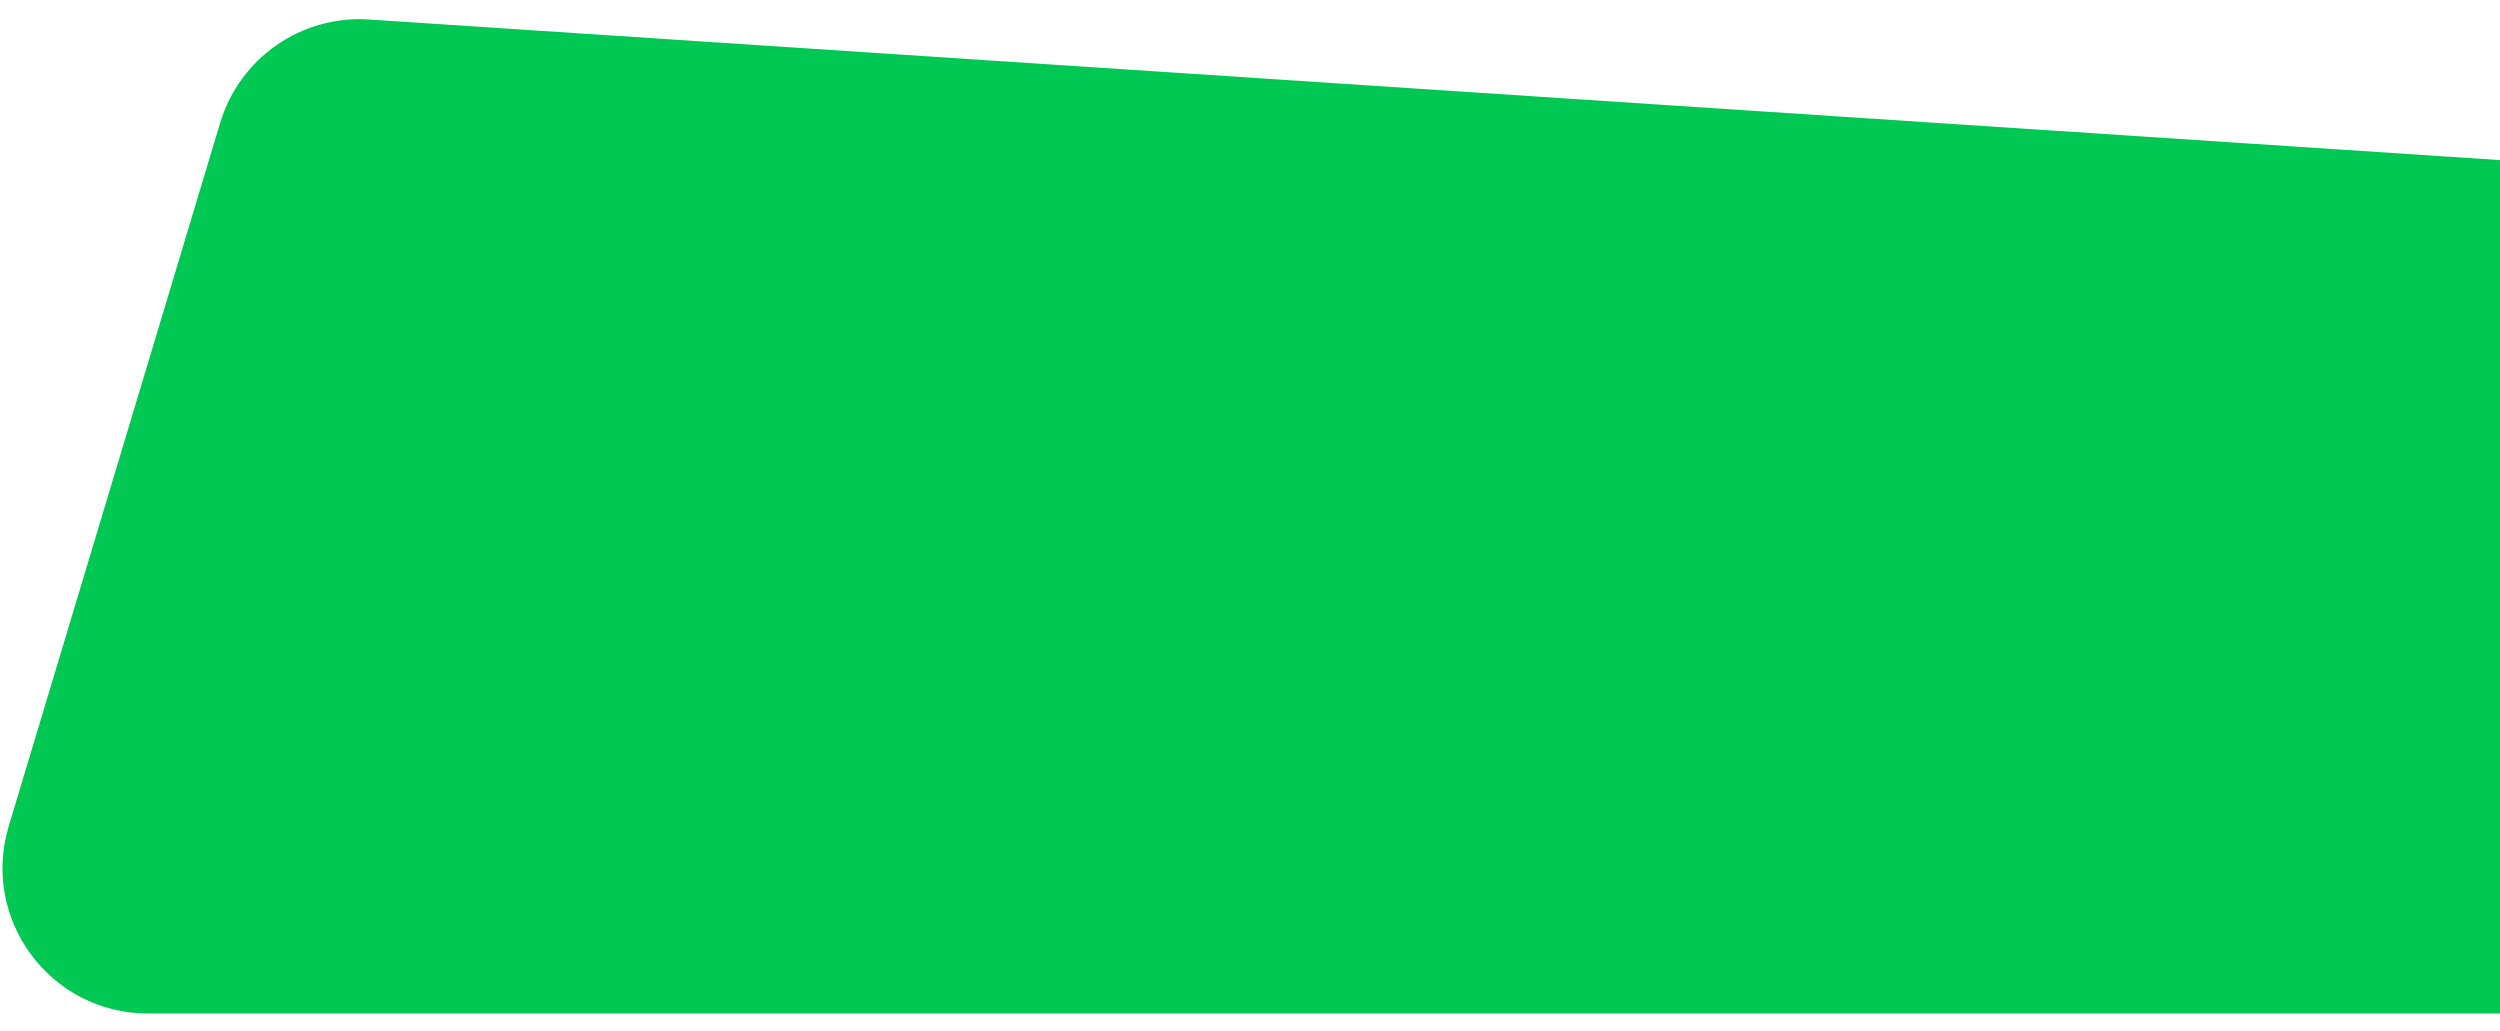 <svg width="946" height="390" viewBox="0 0 946 377" fill="none" xmlns="http://www.w3.org/2000/svg">
<path d="M1032 108.436C1032 81.046 1010.75 58.352 983.424 56.549L139.624 0.882C114.055 -0.805 90.709 15.389 83.332 39.929L3.295 306.166C-7.316 341.461 19.111 377 55.966 377H977C1007.38 377 1032 352.376 1032 322V108.436Z" fill="url(#paint0_linear)"/>
<defs>
<linearGradient id="paint0_linear" x1="507" y1="1.673" x2="507" y2="377" gradientUnits="userSpaceOnUse">
<stop stop-color="#00C853"/>
<stop offset="1" stop-color="#00C853"/>
</linearGradient>
</defs>
</svg>
